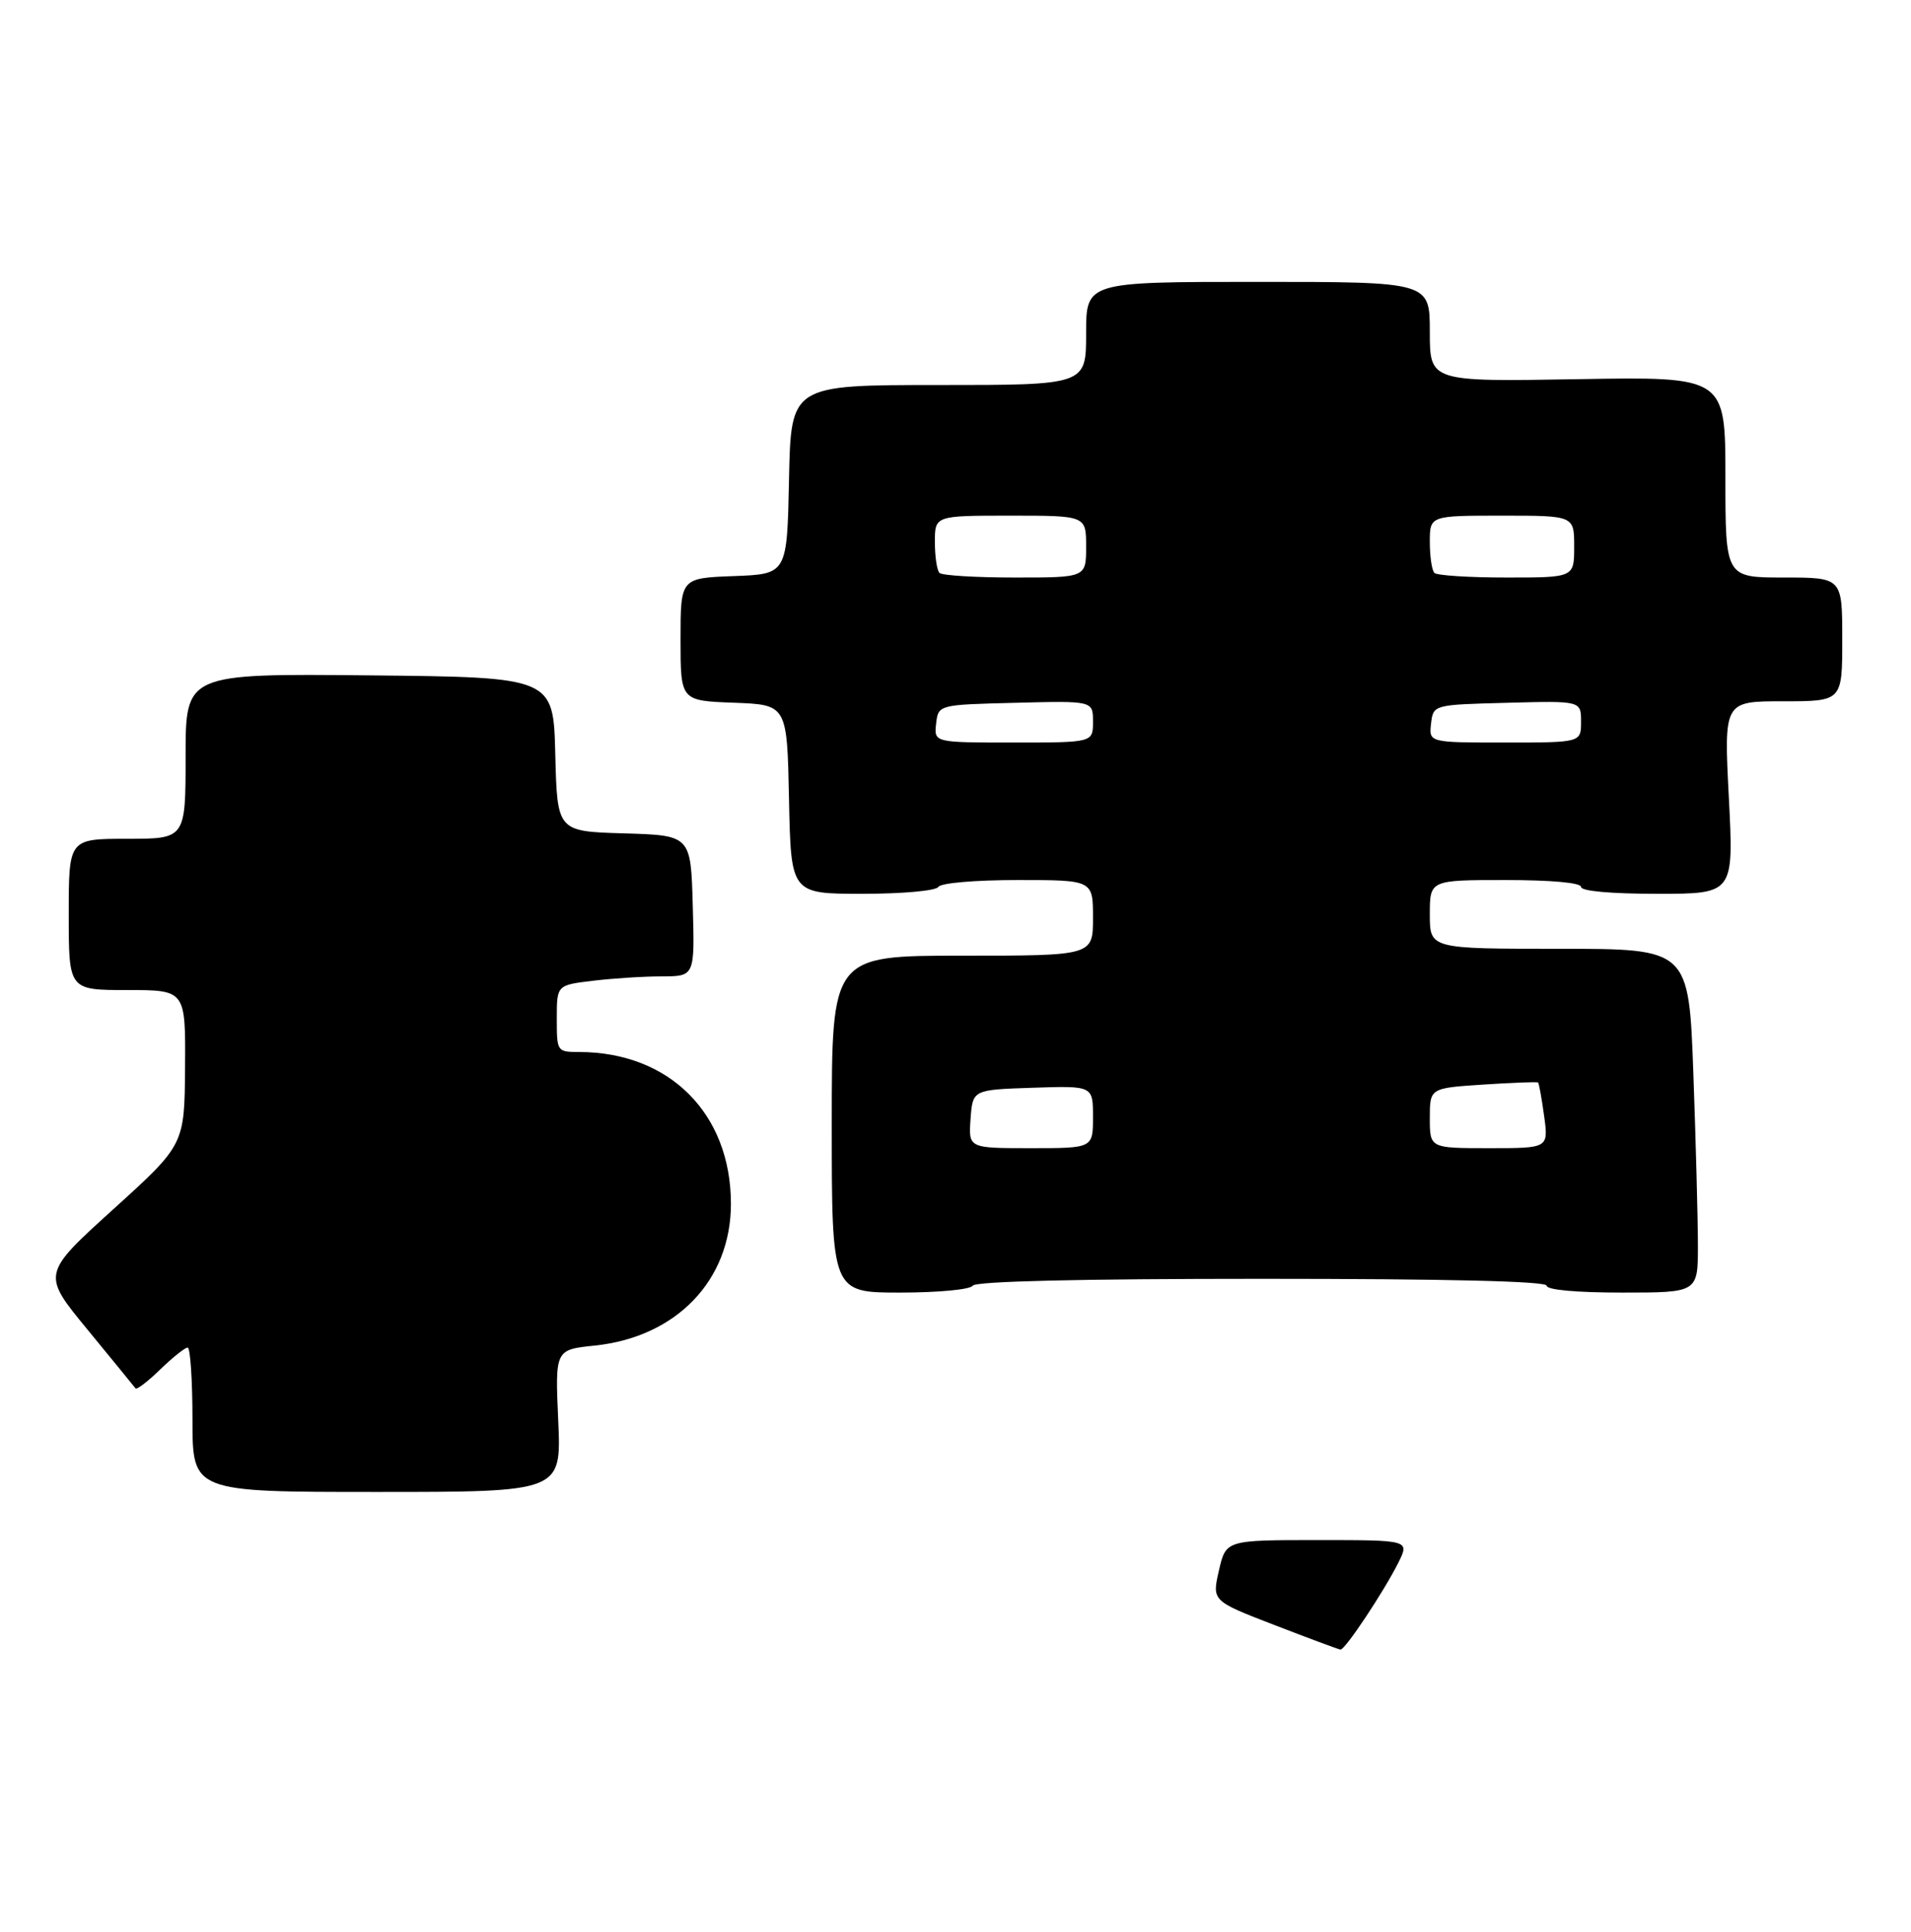 <?xml version="1.0" encoding="UTF-8" standalone="no"?>
<!DOCTYPE svg PUBLIC "-//W3C//DTD SVG 1.1//EN" "http://www.w3.org/Graphics/SVG/1.1/DTD/svg11.dtd" >
<svg xmlns="http://www.w3.org/2000/svg" xmlns:xlink="http://www.w3.org/1999/xlink" version="1.1" viewBox="0 0 278 281">
 <g >
 <path fill="currentColor"
d=" M 81.21 206.65 C 80.75 196.31 80.75 196.31 86.51 195.71 C 98.40 194.48 106.34 186.22 106.33 175.08 C 106.32 161.96 97.39 153.03 84.25 153.01 C 81.03 153.00 81.00 152.96 81.00 148.14 C 81.00 143.28 81.00 143.28 86.25 142.65 C 89.14 142.30 93.65 142.01 96.28 142.01 C 101.07 142.00 101.07 142.00 100.78 131.75 C 100.50 121.50 100.50 121.50 90.78 121.21 C 81.06 120.93 81.06 120.93 80.78 109.71 C 80.50 98.50 80.50 98.50 53.75 98.23 C 27.00 97.97 27.00 97.97 27.00 109.98 C 27.00 122.00 27.00 122.00 18.50 122.00 C 10.00 122.00 10.00 122.00 10.00 133.00 C 10.00 144.00 10.00 144.00 18.50 144.00 C 27.00 144.00 27.00 144.00 26.92 155.25 C 26.84 166.50 26.84 166.50 16.46 175.90 C 6.08 185.31 6.08 185.31 12.74 193.40 C 16.40 197.86 19.54 201.69 19.71 201.93 C 19.89 202.17 21.51 200.93 23.31 199.18 C 25.12 197.43 26.91 196.00 27.30 196.00 C 27.68 196.00 28.00 200.72 28.00 206.50 C 28.00 217.00 28.00 217.00 54.84 217.00 C 81.67 217.00 81.67 217.00 81.21 206.65 Z  M 141.50 187.00 C 141.90 186.36 157.01 186.00 183.56 186.00 C 210.52 186.00 225.00 186.35 225.00 187.00 C 225.00 187.61 229.33 188.00 236.00 188.00 C 247.00 188.00 247.00 188.00 247.00 181.16 C 247.00 177.40 246.70 166.15 246.34 156.16 C 245.68 138.00 245.68 138.00 226.84 138.00 C 208.00 138.00 208.00 138.00 208.00 133.00 C 208.00 128.00 208.00 128.00 219.00 128.00 C 225.67 128.00 230.00 128.39 230.00 129.00 C 230.00 129.61 234.37 130.00 241.11 130.00 C 252.22 130.00 252.22 130.00 251.50 116.00 C 250.78 102.00 250.78 102.00 259.39 102.00 C 268.00 102.00 268.00 102.00 268.00 93.00 C 268.00 84.00 268.00 84.00 259.50 84.00 C 251.00 84.00 251.00 84.00 251.00 69.39 C 251.00 54.78 251.00 54.78 229.50 55.15 C 208.00 55.52 208.00 55.52 208.00 48.26 C 208.00 41.00 208.00 41.00 183.00 41.00 C 158.00 41.00 158.00 41.00 158.00 48.50 C 158.00 56.00 158.00 56.00 136.53 56.00 C 115.06 56.00 115.06 56.00 114.78 69.75 C 114.50 83.50 114.50 83.50 106.75 83.79 C 99.00 84.08 99.00 84.08 99.00 93.00 C 99.00 101.92 99.00 101.92 106.75 102.21 C 114.50 102.50 114.50 102.50 114.78 116.25 C 115.06 130.00 115.06 130.00 125.47 130.00 C 131.33 130.00 136.15 129.56 136.50 129.00 C 136.85 128.43 141.84 128.00 148.06 128.00 C 159.00 128.00 159.00 128.00 159.00 133.50 C 159.00 139.00 159.00 139.00 140.00 139.00 C 121.00 139.00 121.00 139.00 121.00 163.50 C 121.00 188.00 121.00 188.00 130.94 188.00 C 136.49 188.00 141.16 187.56 141.50 187.00 Z  M 185.41 236.36 C 176.31 232.85 176.31 232.85 177.32 228.43 C 178.34 224.00 178.34 224.00 191.69 224.00 C 205.05 224.00 205.05 224.00 203.44 227.25 C 201.35 231.44 195.65 240.02 195.00 239.93 C 194.72 239.89 190.41 238.29 185.41 236.36 Z  M 141.19 162.75 C 141.50 158.50 141.50 158.50 150.25 158.21 C 159.00 157.92 159.00 157.92 159.00 162.46 C 159.00 167.00 159.00 167.00 149.94 167.00 C 140.89 167.00 140.89 167.00 141.19 162.75 Z  M 208.00 162.63 C 208.00 158.26 208.00 158.26 215.75 157.75 C 220.01 157.47 223.61 157.33 223.75 157.45 C 223.88 157.56 224.28 159.76 224.63 162.33 C 225.27 167.00 225.27 167.00 216.64 167.00 C 208.00 167.00 208.00 167.00 208.00 162.63 Z  M 136.18 105.25 C 136.50 102.50 136.50 102.50 147.75 102.22 C 159.00 101.93 159.00 101.93 159.00 104.97 C 159.00 108.00 159.00 108.00 147.43 108.00 C 135.87 108.00 135.87 108.00 136.18 105.25 Z  M 208.18 105.25 C 208.50 102.50 208.50 102.50 219.25 102.22 C 230.00 101.93 230.00 101.93 230.00 104.97 C 230.00 108.00 230.00 108.00 218.93 108.00 C 207.87 108.00 207.87 108.00 208.18 105.25 Z  M 136.67 83.33 C 136.30 82.97 136.00 80.94 136.00 78.83 C 136.00 75.00 136.00 75.00 147.00 75.00 C 158.00 75.00 158.00 75.00 158.00 79.50 C 158.00 84.00 158.00 84.00 147.67 84.00 C 141.98 84.00 137.03 83.70 136.67 83.33 Z  M 208.67 83.33 C 208.30 82.97 208.00 80.94 208.00 78.83 C 208.00 75.00 208.00 75.00 218.50 75.00 C 229.00 75.00 229.00 75.00 229.00 79.50 C 229.00 84.00 229.00 84.00 219.17 84.00 C 213.76 84.00 209.03 83.70 208.67 83.33 Z "/>
</g>
</svg>